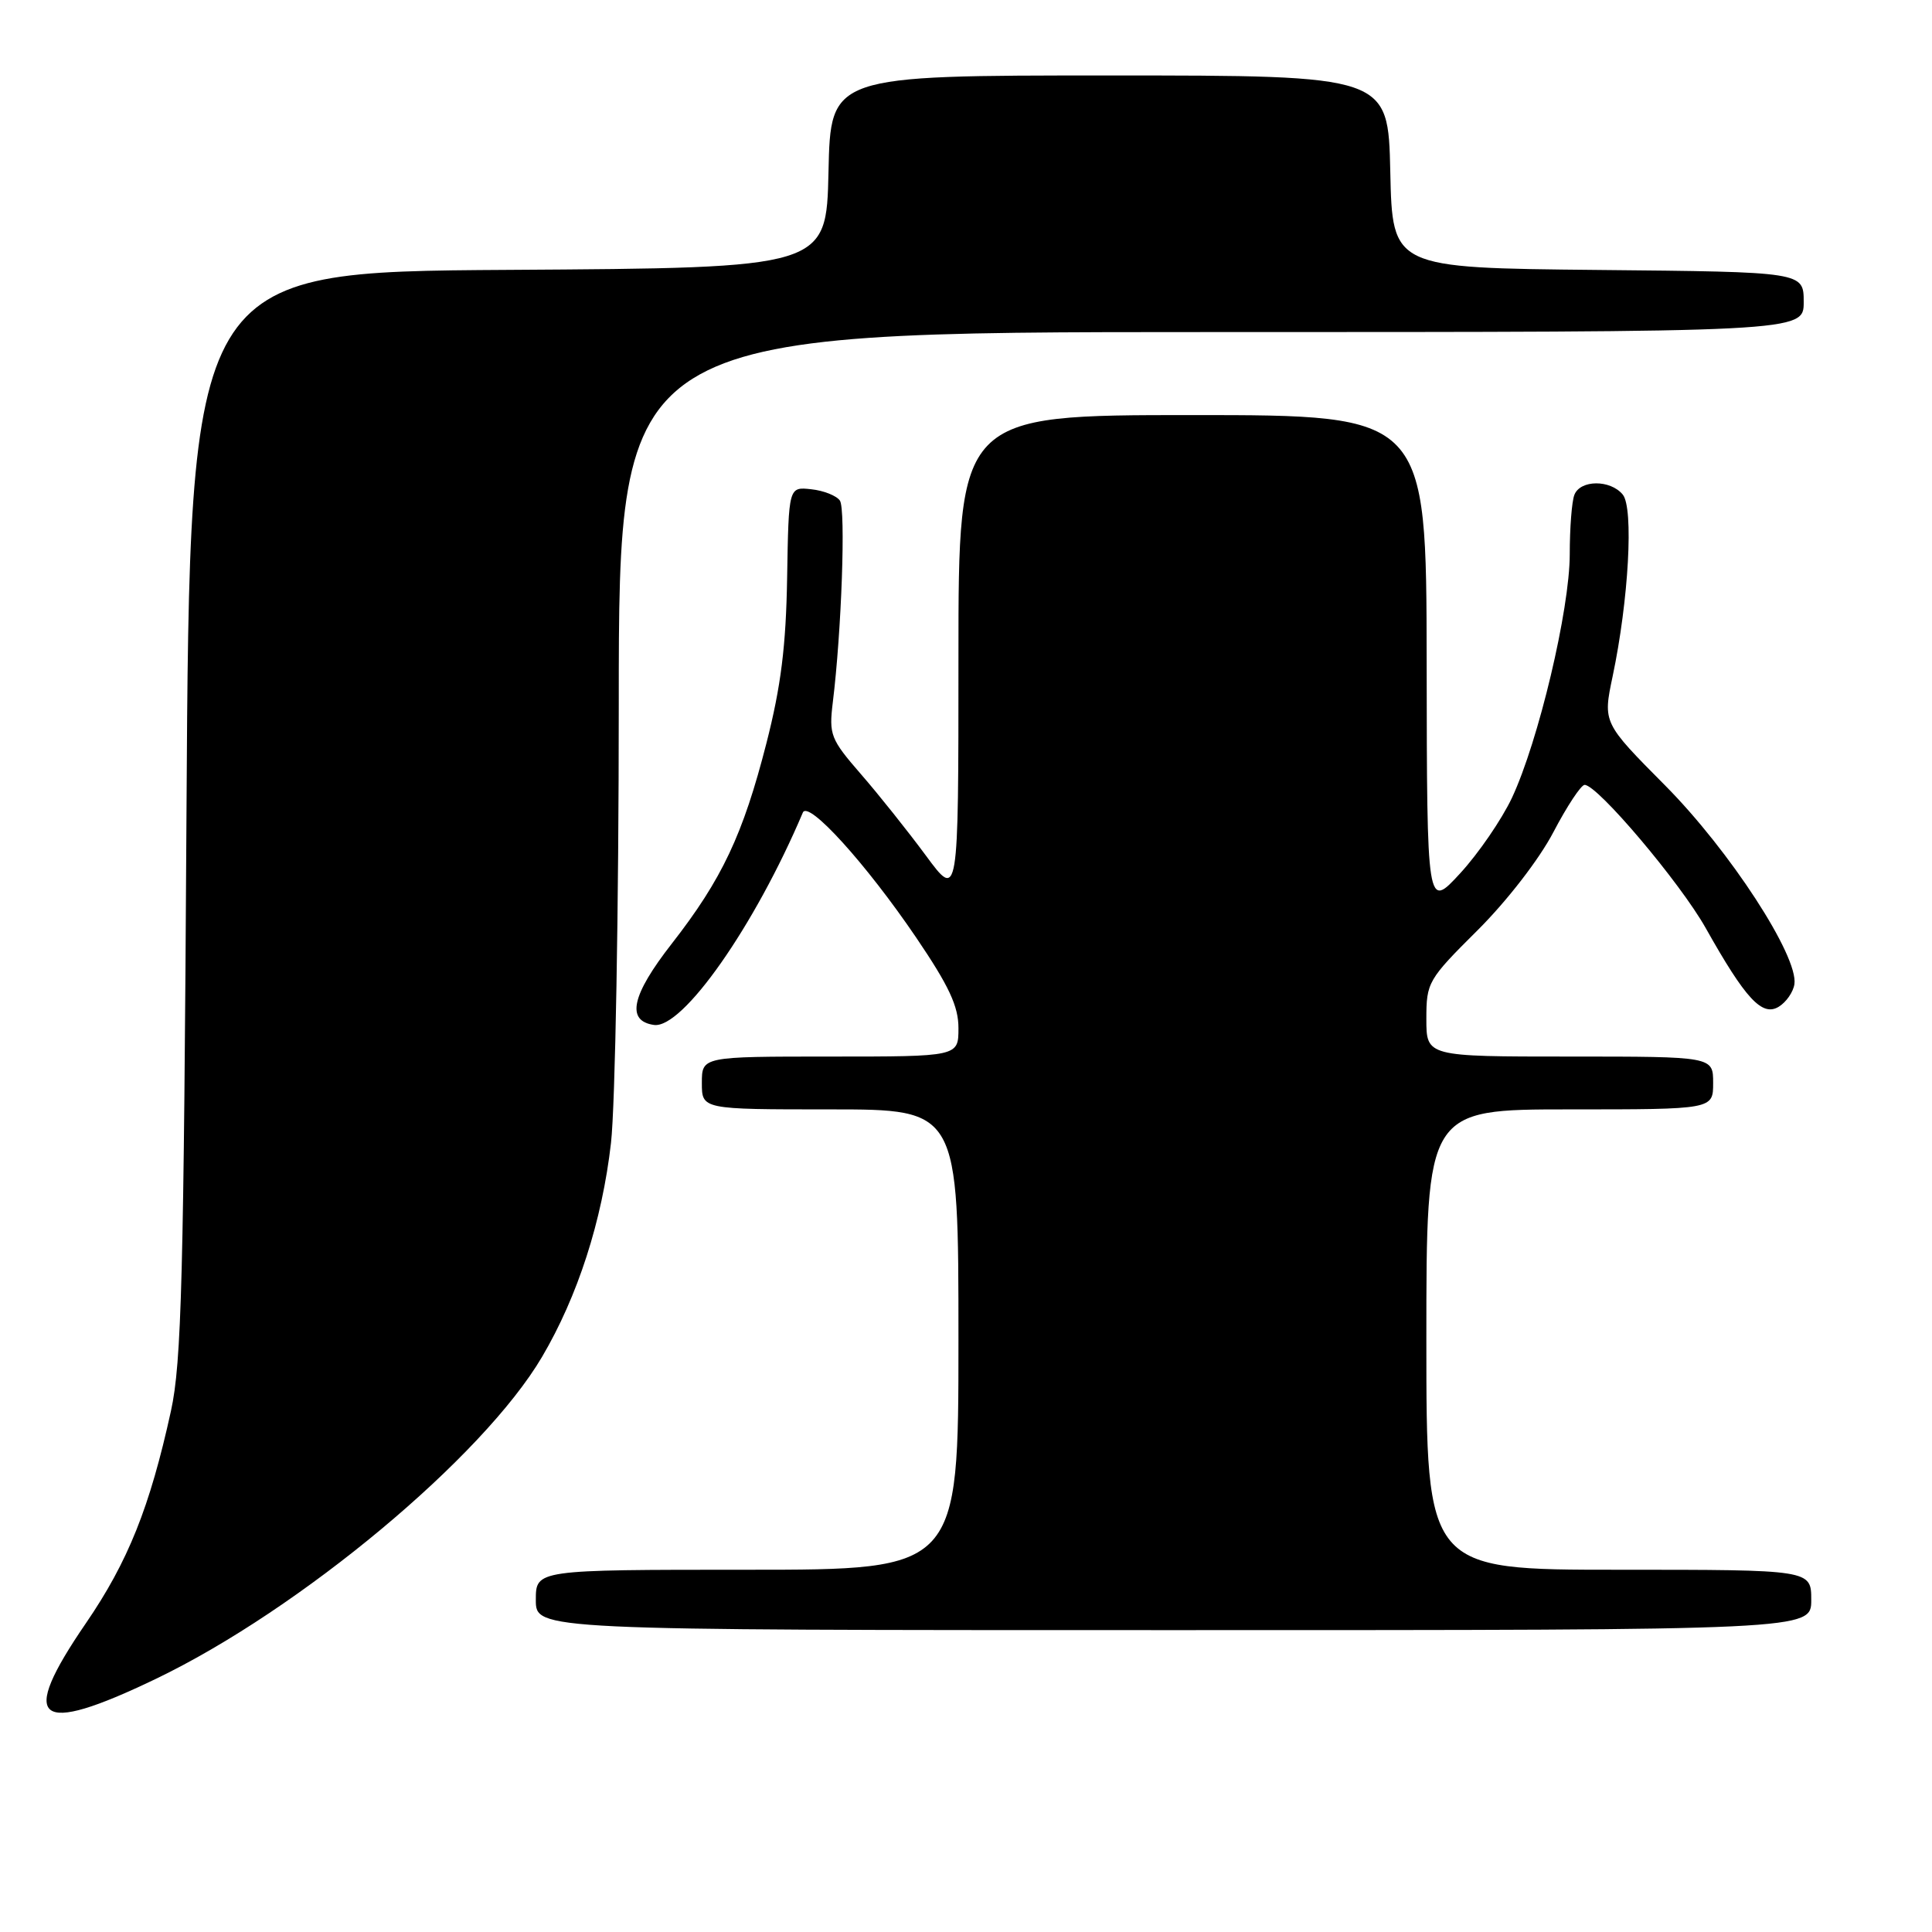 <?xml version="1.0" encoding="UTF-8" standalone="no"?>
<!DOCTYPE svg PUBLIC "-//W3C//DTD SVG 1.1//EN" "http://www.w3.org/Graphics/SVG/1.1/DTD/svg11.dtd" >
<svg xmlns="http://www.w3.org/2000/svg" xmlns:xlink="http://www.w3.org/1999/xlink" version="1.1" viewBox="0 0 256 256">
 <g >
 <path fill="currentColor"
d=" M 20.67 222.45 C 39.78 213.26 64.00 193.07 71.82 179.80 C 76.55 171.77 79.78 161.78 80.96 151.44 C 81.52 146.52 81.99 120.34 81.99 93.25 C 82.00 44.00 82.00 44.00 160.50 44.00 C 239.00 44.00 239.00 44.00 239.00 40.02 C 239.00 36.03 239.00 36.03 211.75 35.77 C 184.50 35.50 184.50 35.50 184.22 22.75 C 183.94 10.00 183.94 10.00 147.00 10.00 C 110.06 10.00 110.06 10.00 109.78 22.75 C 109.50 35.50 109.50 35.50 67.32 35.76 C 25.14 36.02 25.14 36.02 24.71 107.76 C 24.35 169.38 24.06 180.55 22.65 186.97 C 19.86 199.70 16.97 206.93 11.38 215.09 C 2.38 228.22 4.76 230.10 20.67 222.45 Z  M 240.00 212.00 C 240.00 208.00 240.00 208.00 214.50 208.00 C 189.00 208.00 189.00 208.00 189.00 177.50 C 189.00 147.00 189.00 147.00 208.00 147.00 C 227.00 147.00 227.00 147.00 227.00 143.50 C 227.00 140.00 227.00 140.00 208.00 140.00 C 189.00 140.00 189.00 140.00 189.00 135.01 C 189.00 130.17 189.21 129.80 195.79 123.26 C 199.69 119.37 203.96 113.85 205.84 110.25 C 207.64 106.81 209.50 104.00 209.97 104.00 C 211.68 104.00 222.63 116.95 226.02 122.98 C 231.29 132.36 233.49 134.74 235.69 133.40 C 236.69 132.79 237.62 131.44 237.77 130.40 C 238.30 126.69 229.20 112.71 220.66 104.10 C 212.39 95.77 212.39 95.77 213.68 89.63 C 215.81 79.54 216.49 67.29 215.02 65.53 C 213.37 63.53 209.38 63.56 208.61 65.58 C 208.27 66.45 208.00 69.99 208.00 73.43 C 208.00 80.76 203.85 98.23 200.34 105.72 C 198.99 108.58 195.91 113.08 193.48 115.72 C 189.08 120.50 189.08 120.50 189.04 87.75 C 189.00 55.00 189.00 55.00 158.00 55.00 C 127.00 55.00 127.00 55.00 127.00 87.11 C 127.00 119.22 127.00 119.22 122.68 113.36 C 120.30 110.14 116.43 105.28 114.07 102.57 C 110.05 97.94 109.83 97.36 110.35 93.07 C 111.51 83.69 112.08 67.46 111.29 66.33 C 110.84 65.68 109.13 65.00 107.49 64.83 C 104.50 64.50 104.50 64.50 104.30 76.50 C 104.15 85.60 103.49 90.92 101.55 98.50 C 98.45 110.61 95.67 116.50 89.03 125.02 C 83.68 131.87 82.93 135.28 86.65 135.81 C 90.44 136.35 100.01 122.70 106.38 107.67 C 107.09 105.99 114.76 114.45 121.39 124.22 C 125.75 130.65 127.01 133.34 127.00 136.25 C 127.00 140.00 127.00 140.00 110.00 140.00 C 93.00 140.00 93.00 140.00 93.00 143.50 C 93.00 147.00 93.00 147.00 110.00 147.00 C 127.00 147.00 127.00 147.00 127.00 177.50 C 127.00 208.00 127.00 208.00 99.00 208.00 C 71.00 208.00 71.00 208.00 71.00 212.00 C 71.00 216.00 71.00 216.00 155.50 216.00 C 240.00 216.00 240.00 216.00 240.00 212.00 Z "/>
</g>
</svg>